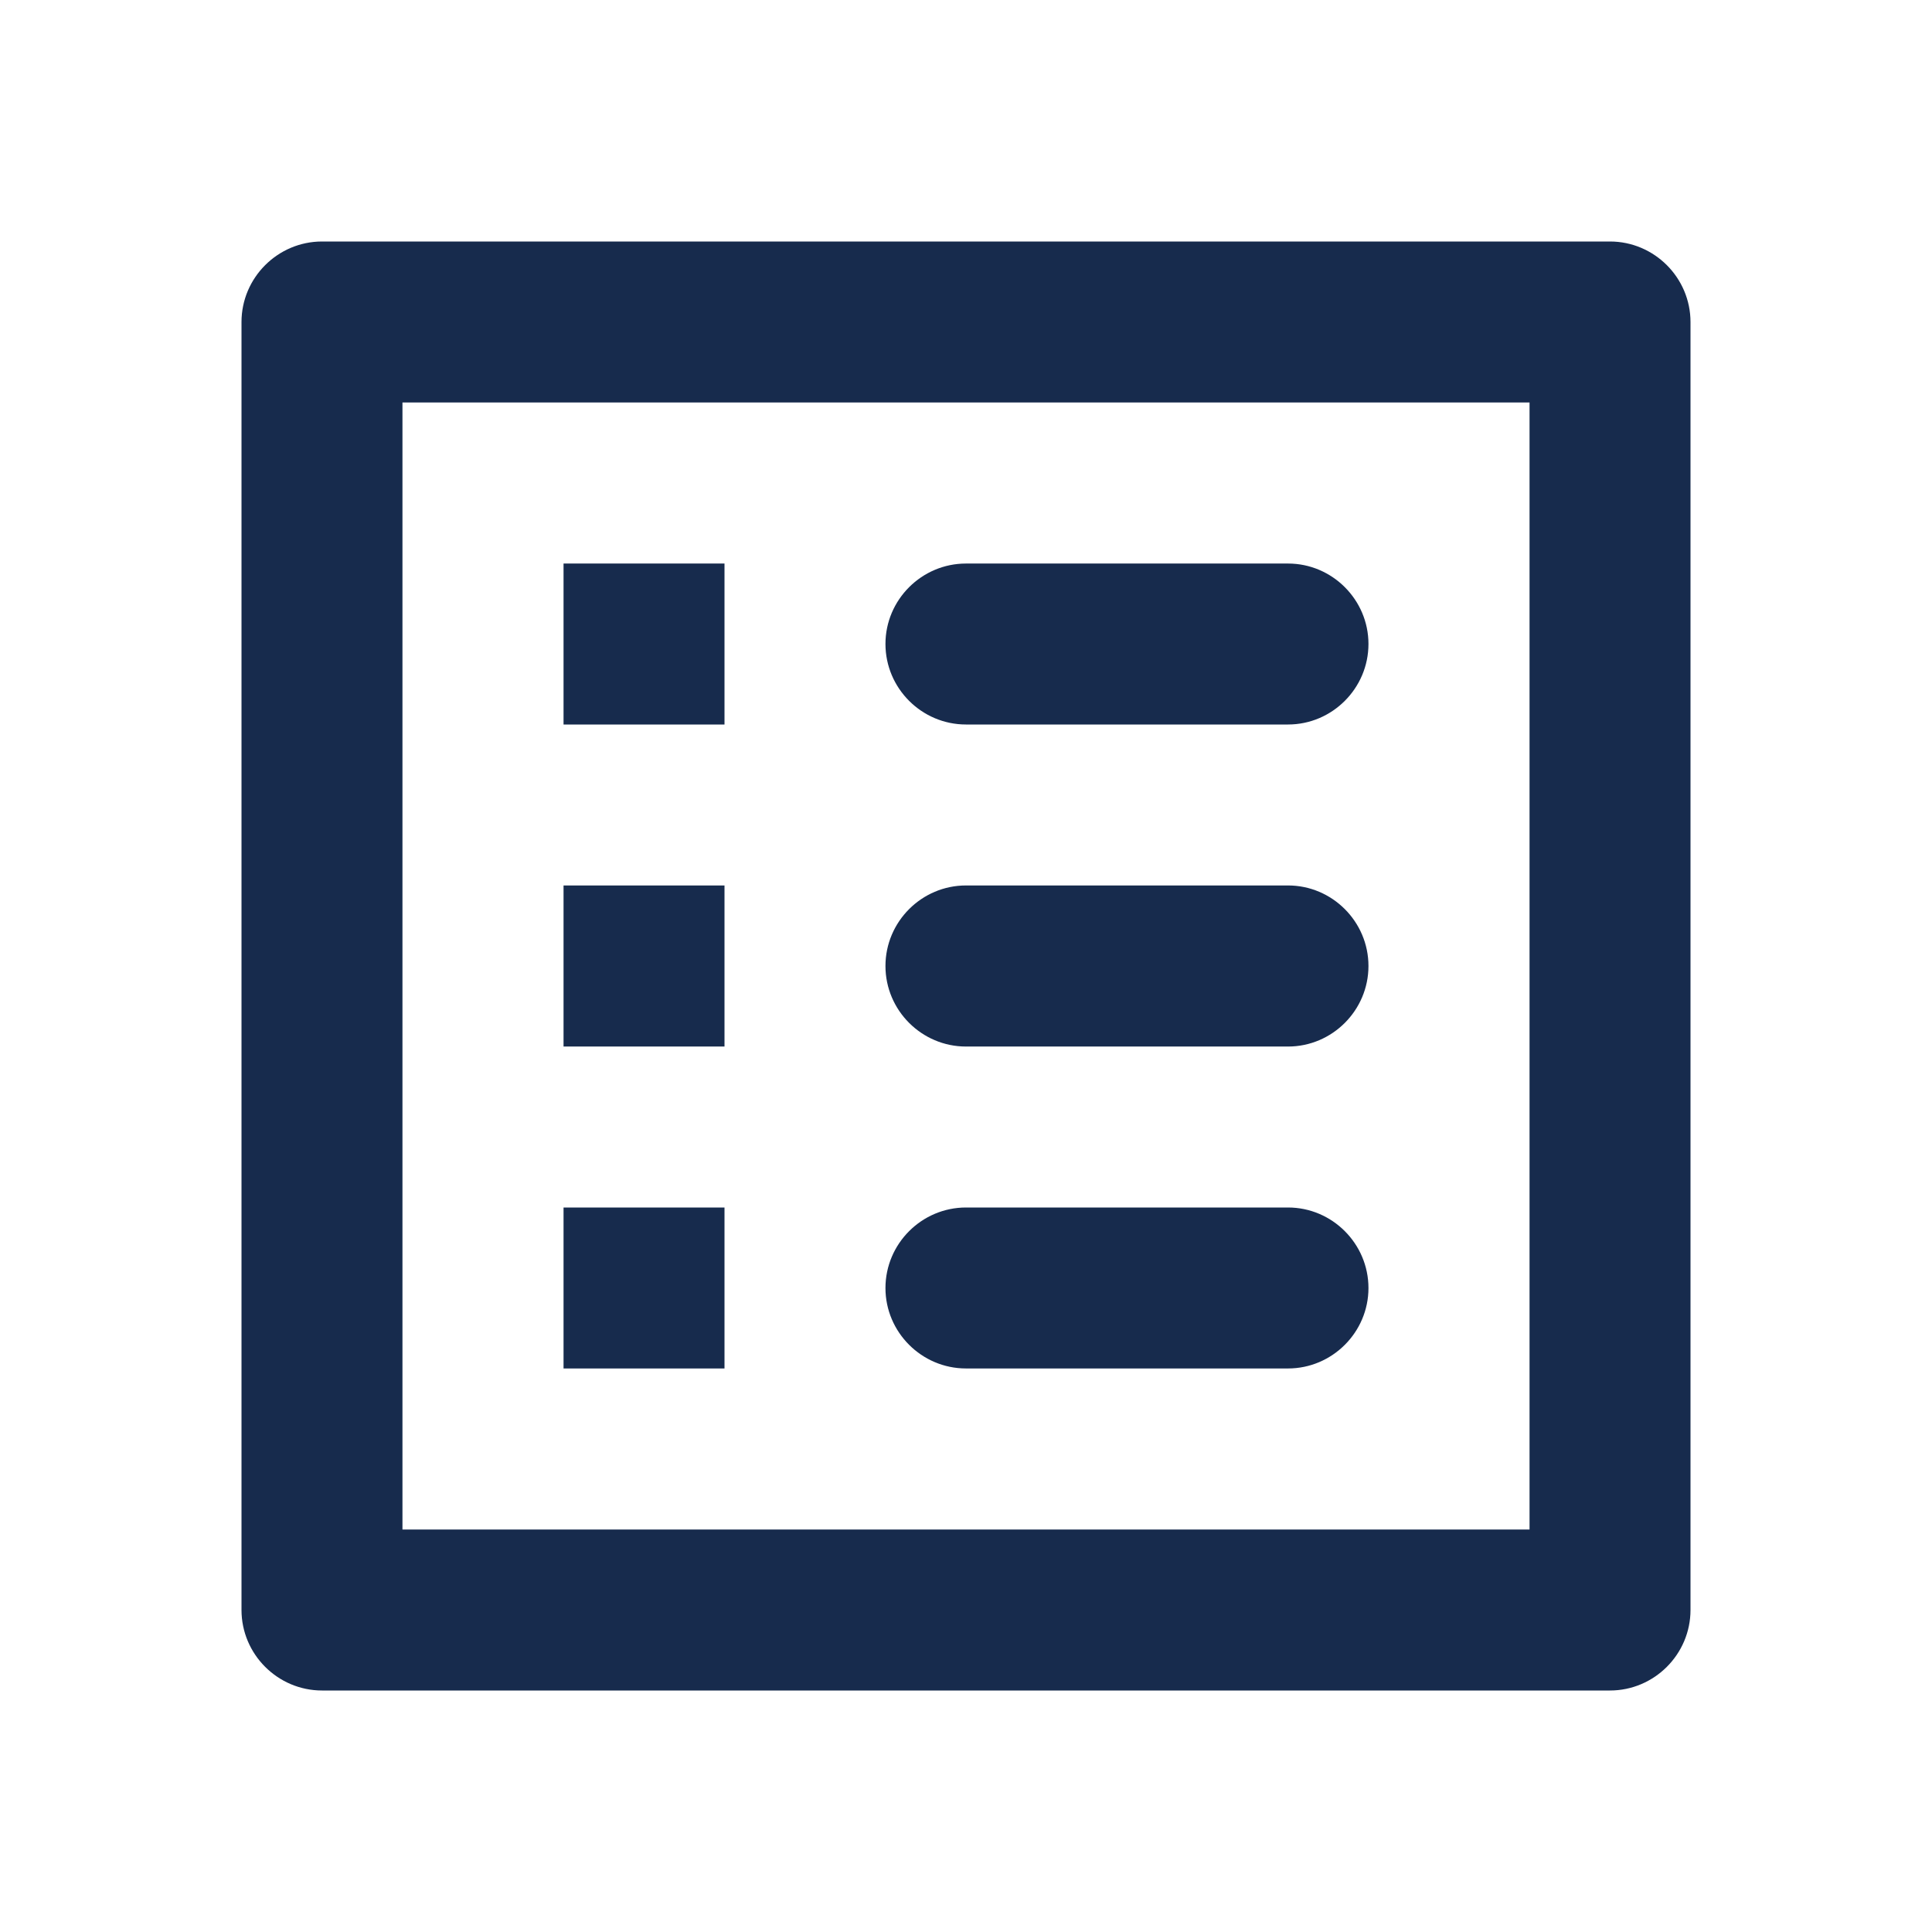 <svg width="16" height="16" viewBox="0 0 16 16" fill="none" xmlns="http://www.w3.org/2000/svg">
<g clip-path="url(#clip0_2146_26176)">
<path d="M8 6H10.667C11.033 6 11.333 5.7 11.333 5.333C11.333 4.967 11.033 4.667 10.667 4.667H8C7.633 4.667 7.333 4.967 7.333 5.333C7.333 5.7 7.633 6 8 6ZM8 8.667H10.667C11.033 8.667 11.333 8.367 11.333 8C11.333 7.633 11.033 7.333 10.667 7.333H8C7.633 7.333 7.333 7.633 7.333 8C7.333 8.367 7.633 8.667 8 8.667ZM8 11.333H10.667C11.033 11.333 11.333 11.033 11.333 10.667C11.333 10.3 11.033 10 10.667 10H8C7.633 10 7.333 10.3 7.333 10.667C7.333 11.033 7.633 11.333 8 11.333ZM4.667 4.667H6V6H4.667V4.667ZM4.667 7.333H6V8.667H4.667V7.333ZM4.667 10H6V11.333H4.667V10ZM13.333 2H2.667C2.3 2 2 2.3 2 2.667V13.333C2 13.7 2.3 14 2.667 14H13.333C13.7 14 14 13.7 14 13.333V2.667C14 2.3 13.7 2 13.333 2ZM12.667 12.667H3.333V3.333H12.667V12.667Z" fill="#172B4D"/>
</g>
<defs>
<clipPath id="clip0_2146_26176">
<rect width="16" height="16" fill="white"/>
</clipPath>
</defs>
</svg>
